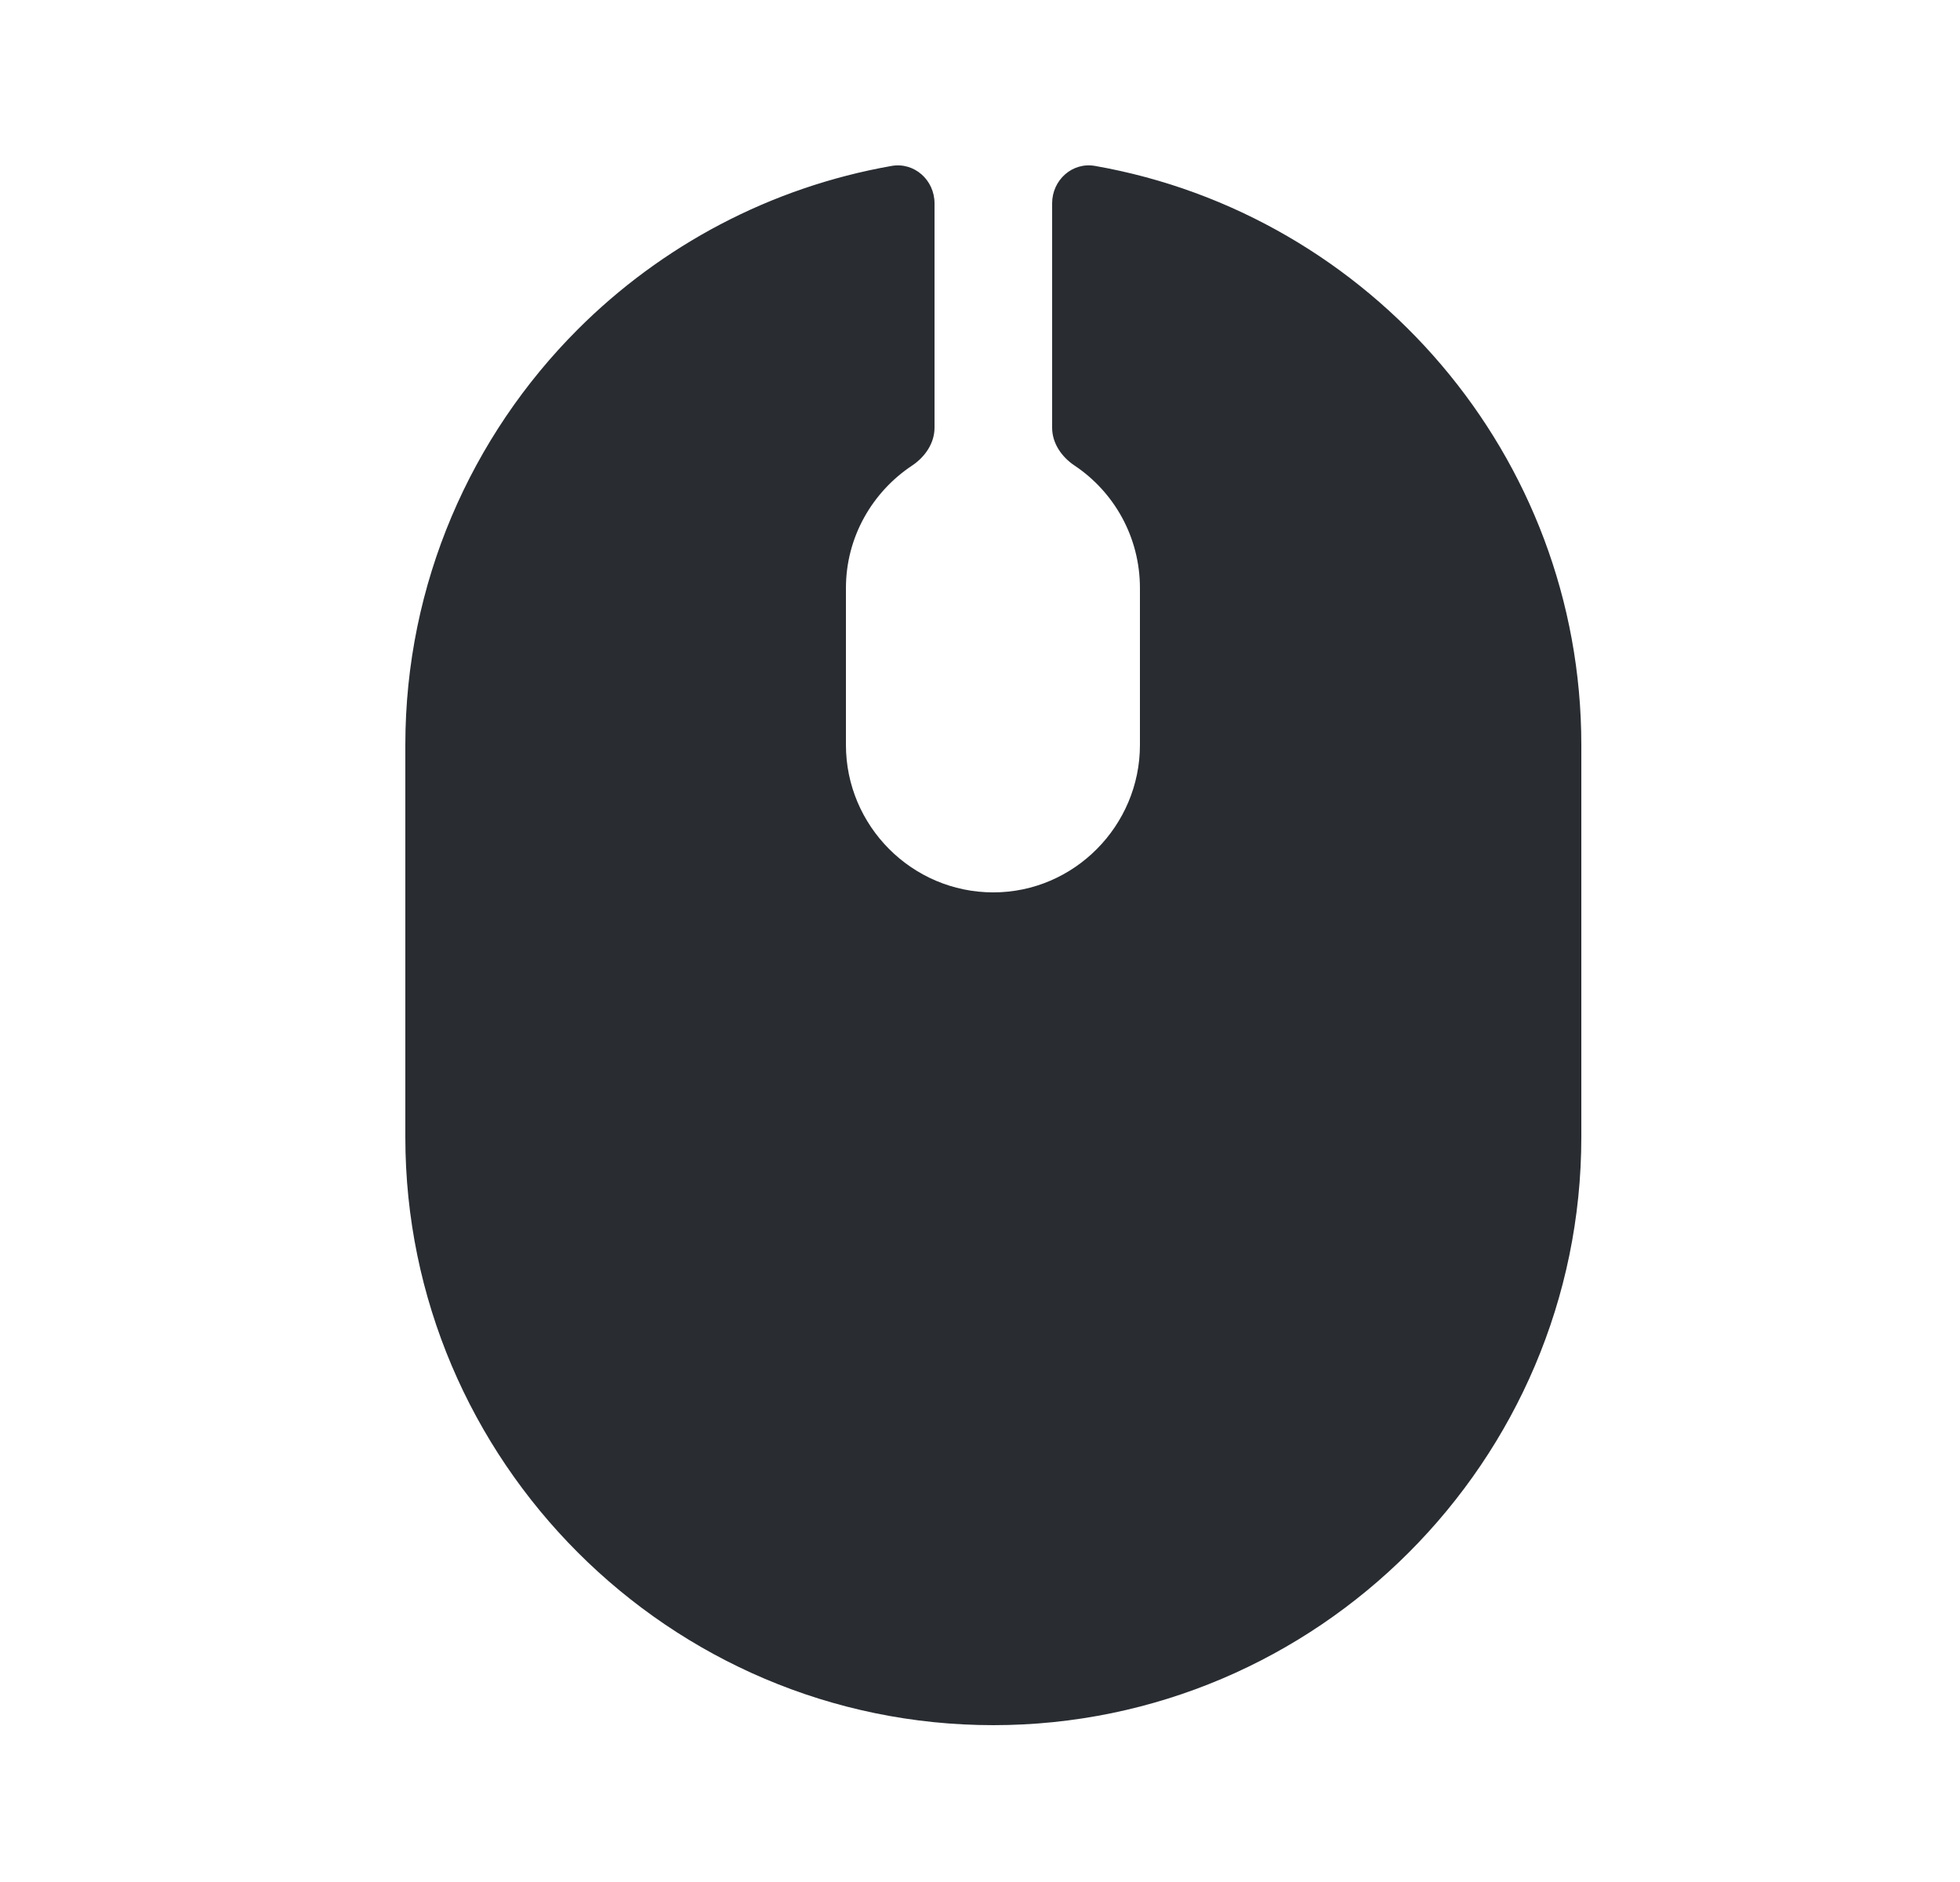 <svg width="25" height="24" viewBox="0 0 25 24" fill="none" xmlns="http://www.w3.org/2000/svg">
<path d="M13.968 2.116C13.676 2.064 13.42 2.297 13.42 2.593V5.454C13.42 5.652 13.541 5.827 13.706 5.937C14.209 6.273 14.54 6.847 14.54 7.5V9.5C14.54 10.53 13.7 11.38 12.67 11.38C11.63 11.38 10.79 10.53 10.79 9.5V7.5C10.79 6.847 11.128 6.273 11.634 5.937C11.799 5.827 11.92 5.652 11.92 5.454V2.593C11.92 2.297 11.663 2.065 11.372 2.116C9.822 2.389 8.436 3.134 7.37 4.2C6.01 5.56 5.17 7.44 5.17 9.5V14.5C5.17 18.63 8.54 22 12.67 22C16.8 22 20.17 18.63 20.17 14.5V9.5C20.17 5.81 17.483 2.734 13.968 2.116Z" fill="#292D32"/>
</svg>
